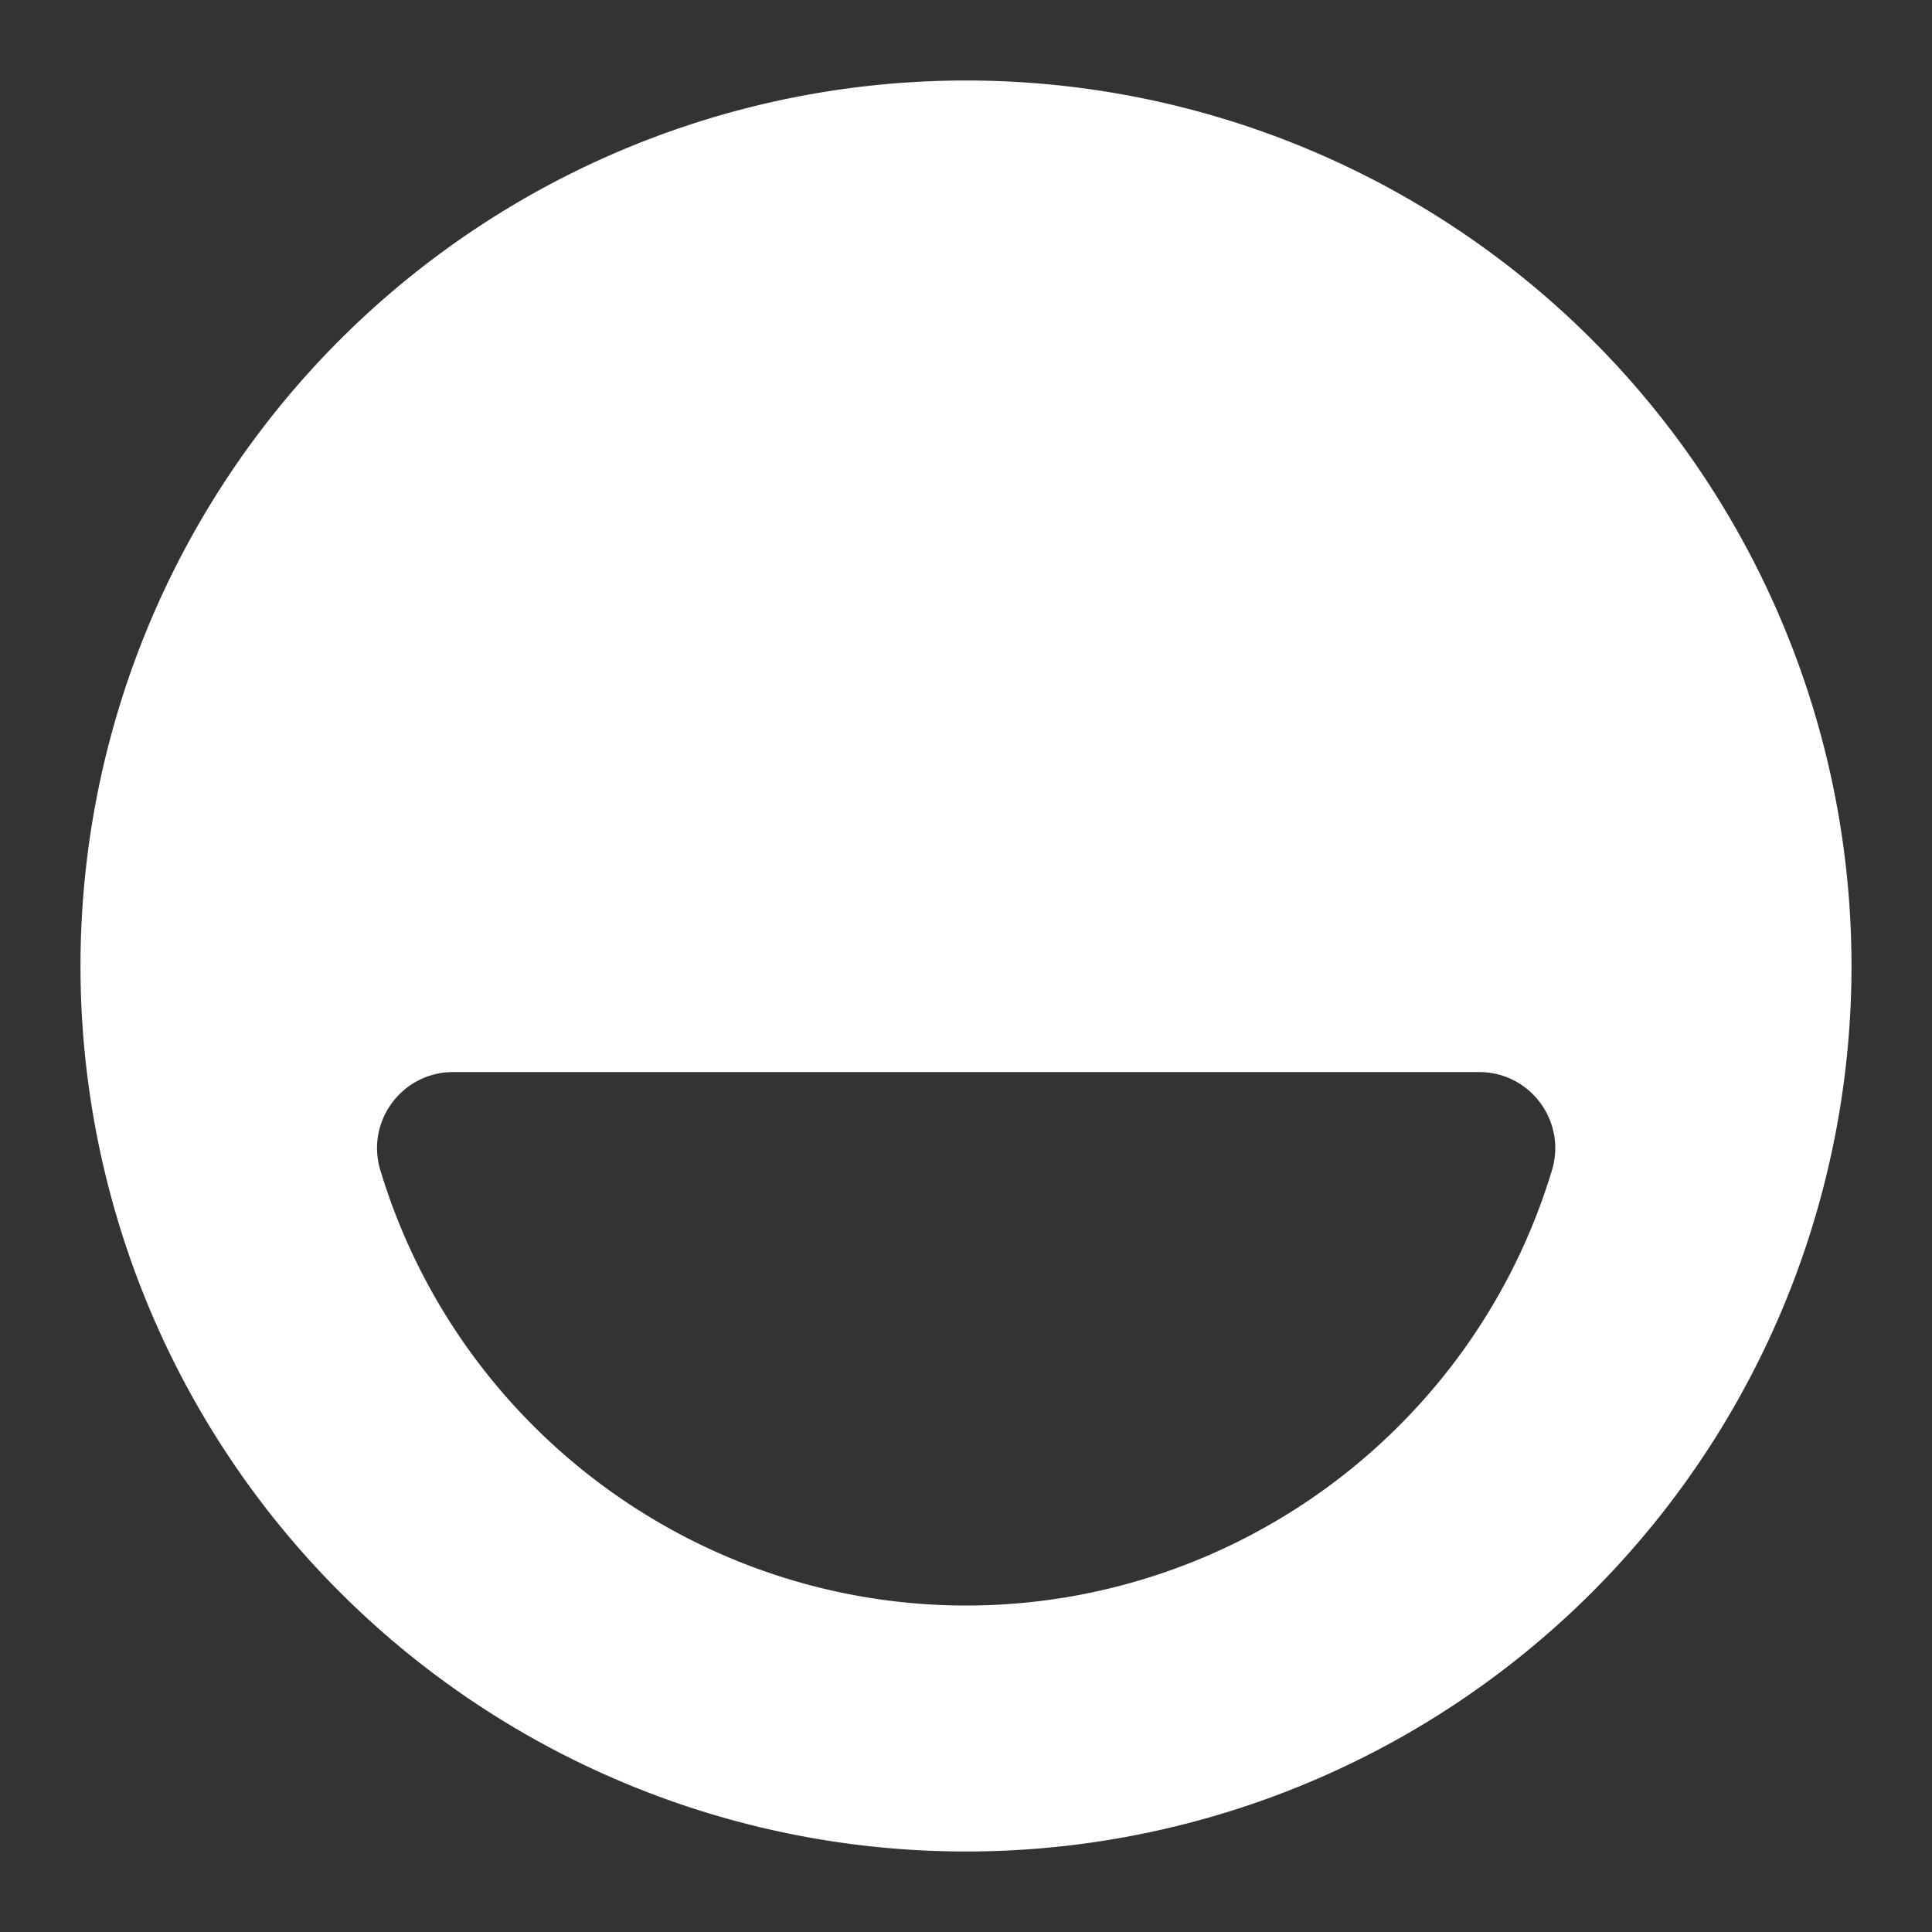 <?xml version="1.0" encoding="UTF-8"?>
<svg version="1.1" viewBox="0 0 48 48" xmlns="http://www.w3.org/2000/svg">
    <rect x="0" y="0" width="48" height="48" fill="#333333" stroke="none"/>
    <path d="m24 2a22 22 0 0 0-22 22 22 22 0 0 0 22 22 22 22 0 0 0 22-22 22 22 0 0 0-22-22zm-12.742 24.635h25.492c1.267 5.68e-4 2.174 1.223 1.809 2.436-1.935 6.414-7.859 10.816-14.559 10.818h-0.002c-6.696-0.006-12.615-4.408-14.549-10.818-0.366-1.213 0.542-2.435 1.809-2.436z" fill="#fff"/>
</svg>
